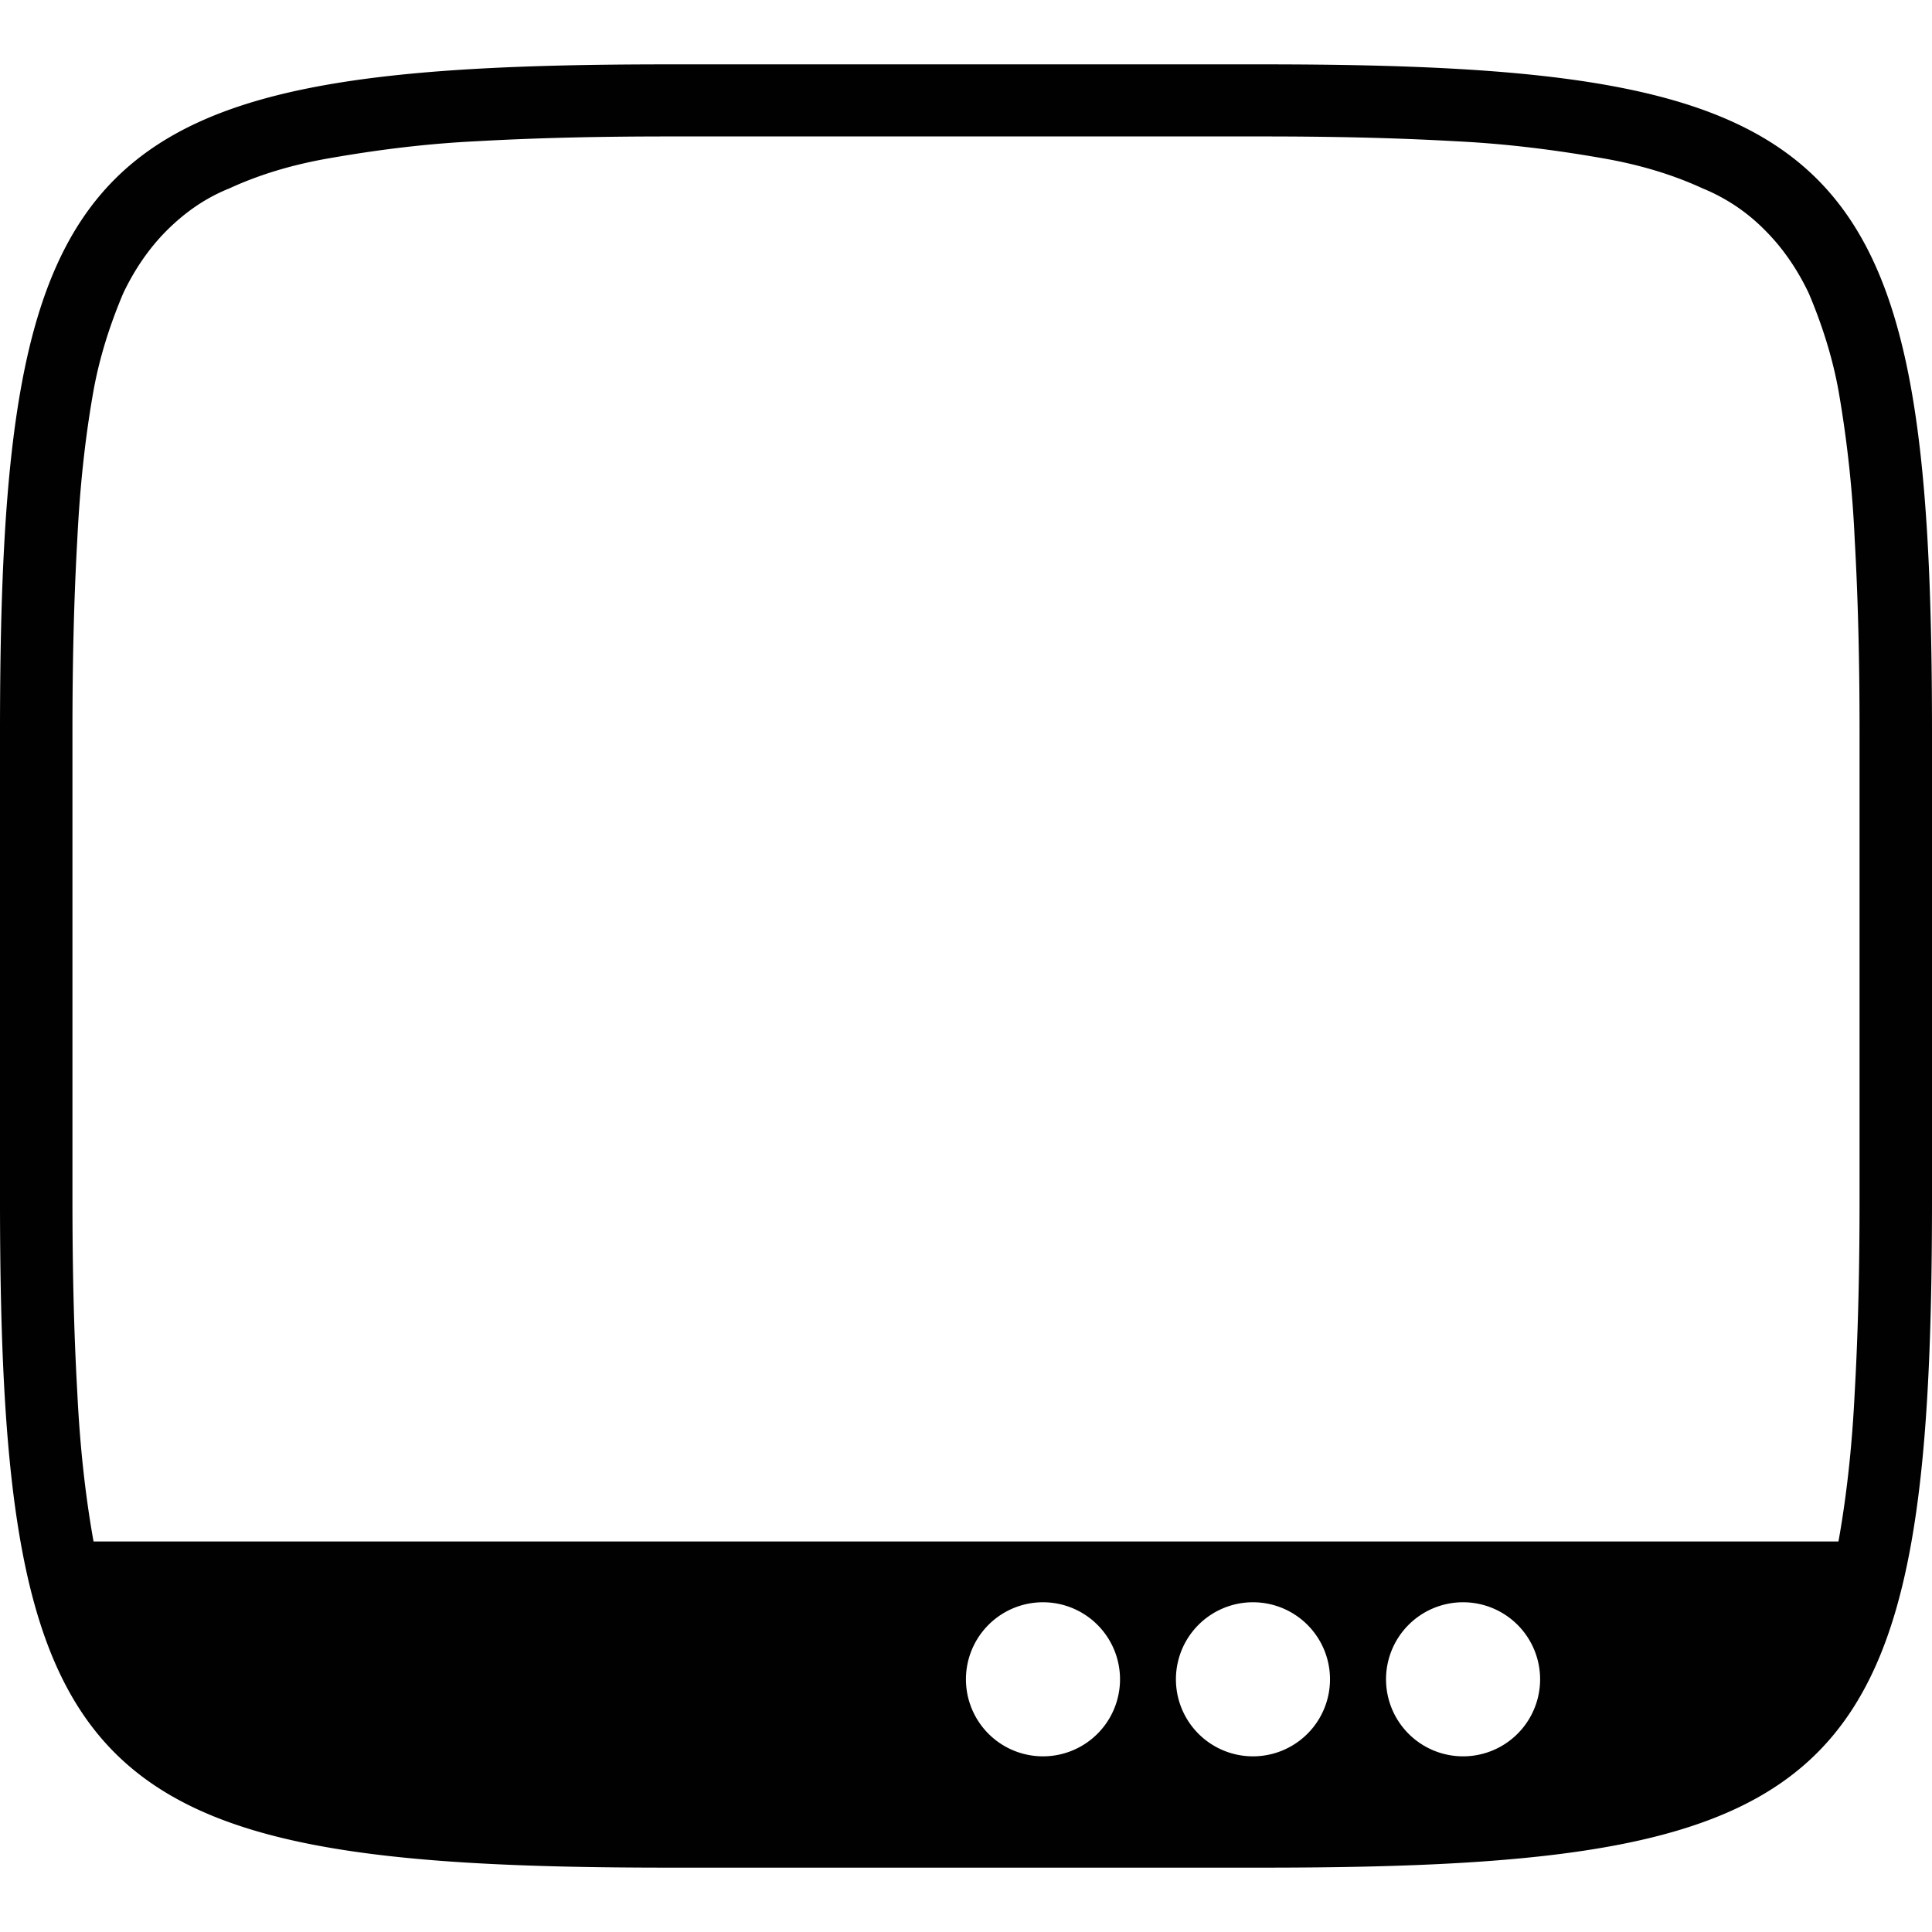 <svg xmlns="http://www.w3.org/2000/svg" style="isolation:isolate" width="16" height="16"><defs><style id="current-color-scheme" type="text/css"></style><linearGradient id="arrongin" x1="0%" x2="0%" y1="0%" y2="100%"><stop offset="0%" stop-color="#dd9b44"/><stop offset="100%" stop-color="#ad6c16"/></linearGradient><linearGradient id="aurora" x1="0%" x2="0%" y1="0%" y2="100%"><stop offset="0%" stop-color="#09d4df"/><stop offset="100%" stop-color="#9269f4"/></linearGradient><linearGradient id="fitdance" x1="0%" x2="0%" y1="0%" y2="100%"><stop offset="0%" stop-color="#1ad6ab"/><stop offset="100%" stop-color="#329db6"/></linearGradient><linearGradient id="oomox" x1="0%" x2="0%" y1="0%" y2="100%"><stop offset="0%" stop-color="#efefe7"/><stop offset="100%" stop-color="#8f8f8b"/></linearGradient><linearGradient id="rainblue" x1="0%" x2="0%" y1="0%" y2="100%"><stop offset="0%" stop-color="#00f260"/><stop offset="100%" stop-color="#0575e6"/></linearGradient><linearGradient id="sunrise" x1="0%" x2="0%" y1="0%" y2="100%"><stop offset="0%" stop-color="#ff8501"/><stop offset="100%" stop-color="#ffcb01"/></linearGradient><linearGradient id="telinkrin" x1="0%" x2="0%" y1="0%" y2="100%"><stop offset="0%" stop-color="#b2ced6"/><stop offset="100%" stop-color="#6da5b7"/></linearGradient><linearGradient id="60spsycho" x1="0%" x2="0%" y1="0%" y2="100%"><stop offset="0%" stop-color="#df5940"/><stop offset="25%" stop-color="#d8d15f"/><stop offset="50%" stop-color="#e9882a"/><stop offset="100%" stop-color="#279362"/></linearGradient><linearGradient id="90ssummer" x1="0%" x2="0%" y1="0%" y2="100%"><stop offset="0%" stop-color="#f618c7"/><stop offset="20%" stop-color="#94ffab"/><stop offset="50%" stop-color="#fbfd54"/><stop offset="100%" stop-color="#0f83ae"/></linearGradient><linearGradient id="cyberneon" x1="0%" x2="0%" y1="0%" y2="100%"><stop offset="0" stop-color="#0abdc6"/><stop offset="1" stop-color="#ea00d9"/></linearGradient></defs><path fill-rule="evenodd" d="M15.225 12.766l.005-.026c.07-.4.11-.8.13-1.21.03-.53.04-1.06.04-1.59V6.06c0-.53-.01-1.06-.04-1.59a9.73 9.73 0 0 0-.13-1.21c-.05-.29-.14-.57-.25-.83-.09-.19-.21-.37-.36-.52a1.54 1.54 0 0 0-.52-.35c-.26-.12-.54-.2-.83-.25-.4-.07-.8-.12-1.21-.14-.53-.03-1.06-.04-1.59-.04H5.53c-.53 0-1.06.01-1.59.04-.41.02-.81.07-1.21.14-.29.05-.57.13-.83.25-.2.08-.37.2-.52.35-.15.15-.27.33-.36.52-.11.26-.2.54-.25.83-.07.4-.11.8-.13 1.21C.61 5 .6 5.53.6 6.06v3.88c0 .53.01 1.06.04 1.59.02.41.06.81.13 1.21l.005.026h14.45zM10.465.533c4.843 0 5.535.691 5.535 5.53v3.875c0 4.838-.692 5.529-5.535 5.529h-4.93C.692 15.467 0 14.776 0 9.938V6.063C0 1.224.692.533 5.535.533h4.93zM8 13.932a.638.638 0 1 1 1.275.001A.638.638 0 0 1 8 13.932zm1.739 0a.638.638 0 1 1 1.275.001.638.638 0 0 1-1.275-.001zm1.74 0a.638.638 0 1 1 1.275.001.638.638 0 0 1-1.275-.001z" fill="currentColor" color="#010101"/></svg>